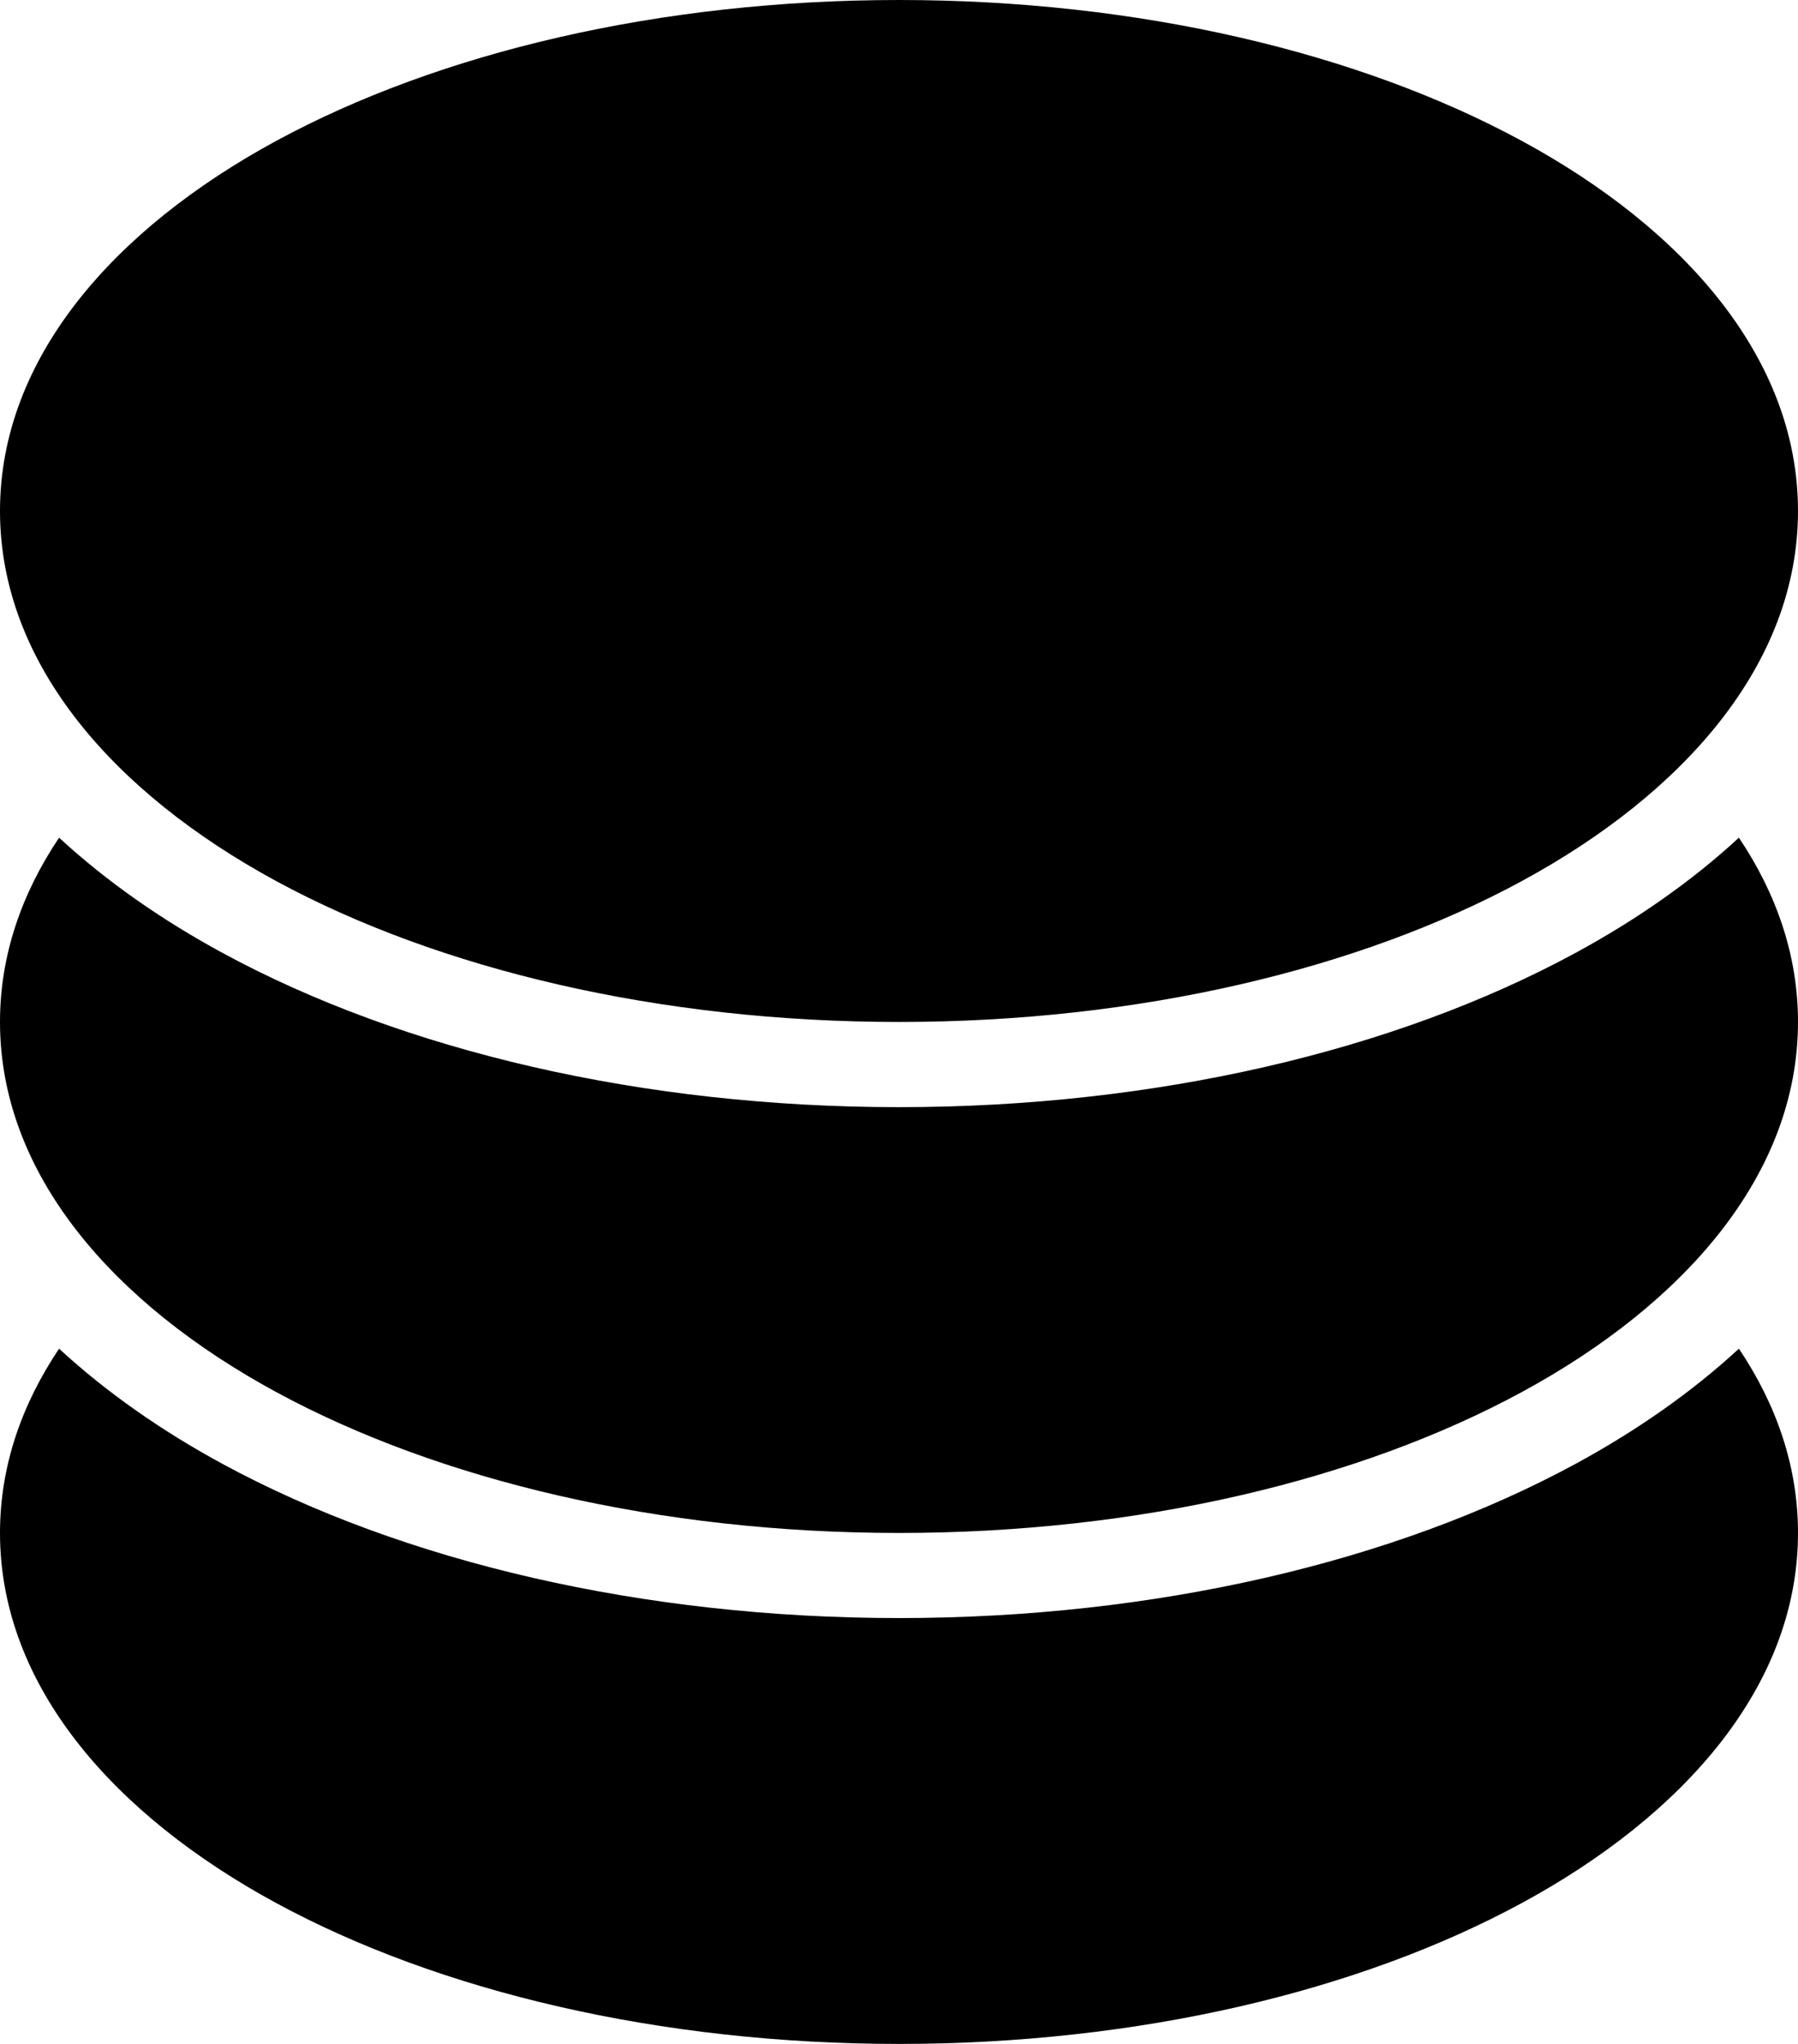 <svg width="22" height="25" viewBox="0 0 22 25" fill="none" xmlns="http://www.w3.org/2000/svg">
<path d="M3.378 1.724C5.371 0.643 8.068 0 11 0C13.932 0 16.629 0.643 18.622 1.724C20.604 2.799 22 4.38 22 6.25C22 8.12 20.604 9.701 18.622 10.776C16.629 11.857 13.932 12.5 11 12.5C8.068 12.5 5.371 11.857 3.378 10.776C1.396 9.701 0 8.12 0 6.25C0 4.38 1.396 2.799 3.378 1.724ZM21.277 10.246C20.692 10.786 20.01 11.258 19.278 11.655C17.061 12.858 14.128 13.542 11 13.542C7.872 13.542 4.939 12.858 2.722 11.655C1.99 11.258 1.308 10.786 0.723 10.246C0.263 10.931 0 11.688 0 12.5C0 14.37 1.396 15.951 3.378 17.026C5.371 18.107 8.068 18.75 11 18.75C13.932 18.75 16.629 18.107 18.622 17.026C20.604 15.951 22 14.37 22 12.5C22 11.688 21.737 10.931 21.277 10.246ZM21.277 16.496C20.692 17.036 20.01 17.508 19.278 17.905C17.061 19.107 14.128 19.791 11 19.791C7.872 19.791 4.939 19.107 2.722 17.905C1.99 17.508 1.308 17.036 0.723 16.496C0.263 17.181 0 17.938 0 18.75C0 20.62 1.396 22.201 3.378 23.276C5.371 24.357 8.068 25 11 25C13.932 25 16.629 24.357 18.622 23.276C20.604 22.201 22 20.62 22 18.75C22 17.938 21.737 17.181 21.277 16.496Z" fill="black"/>
</svg>
